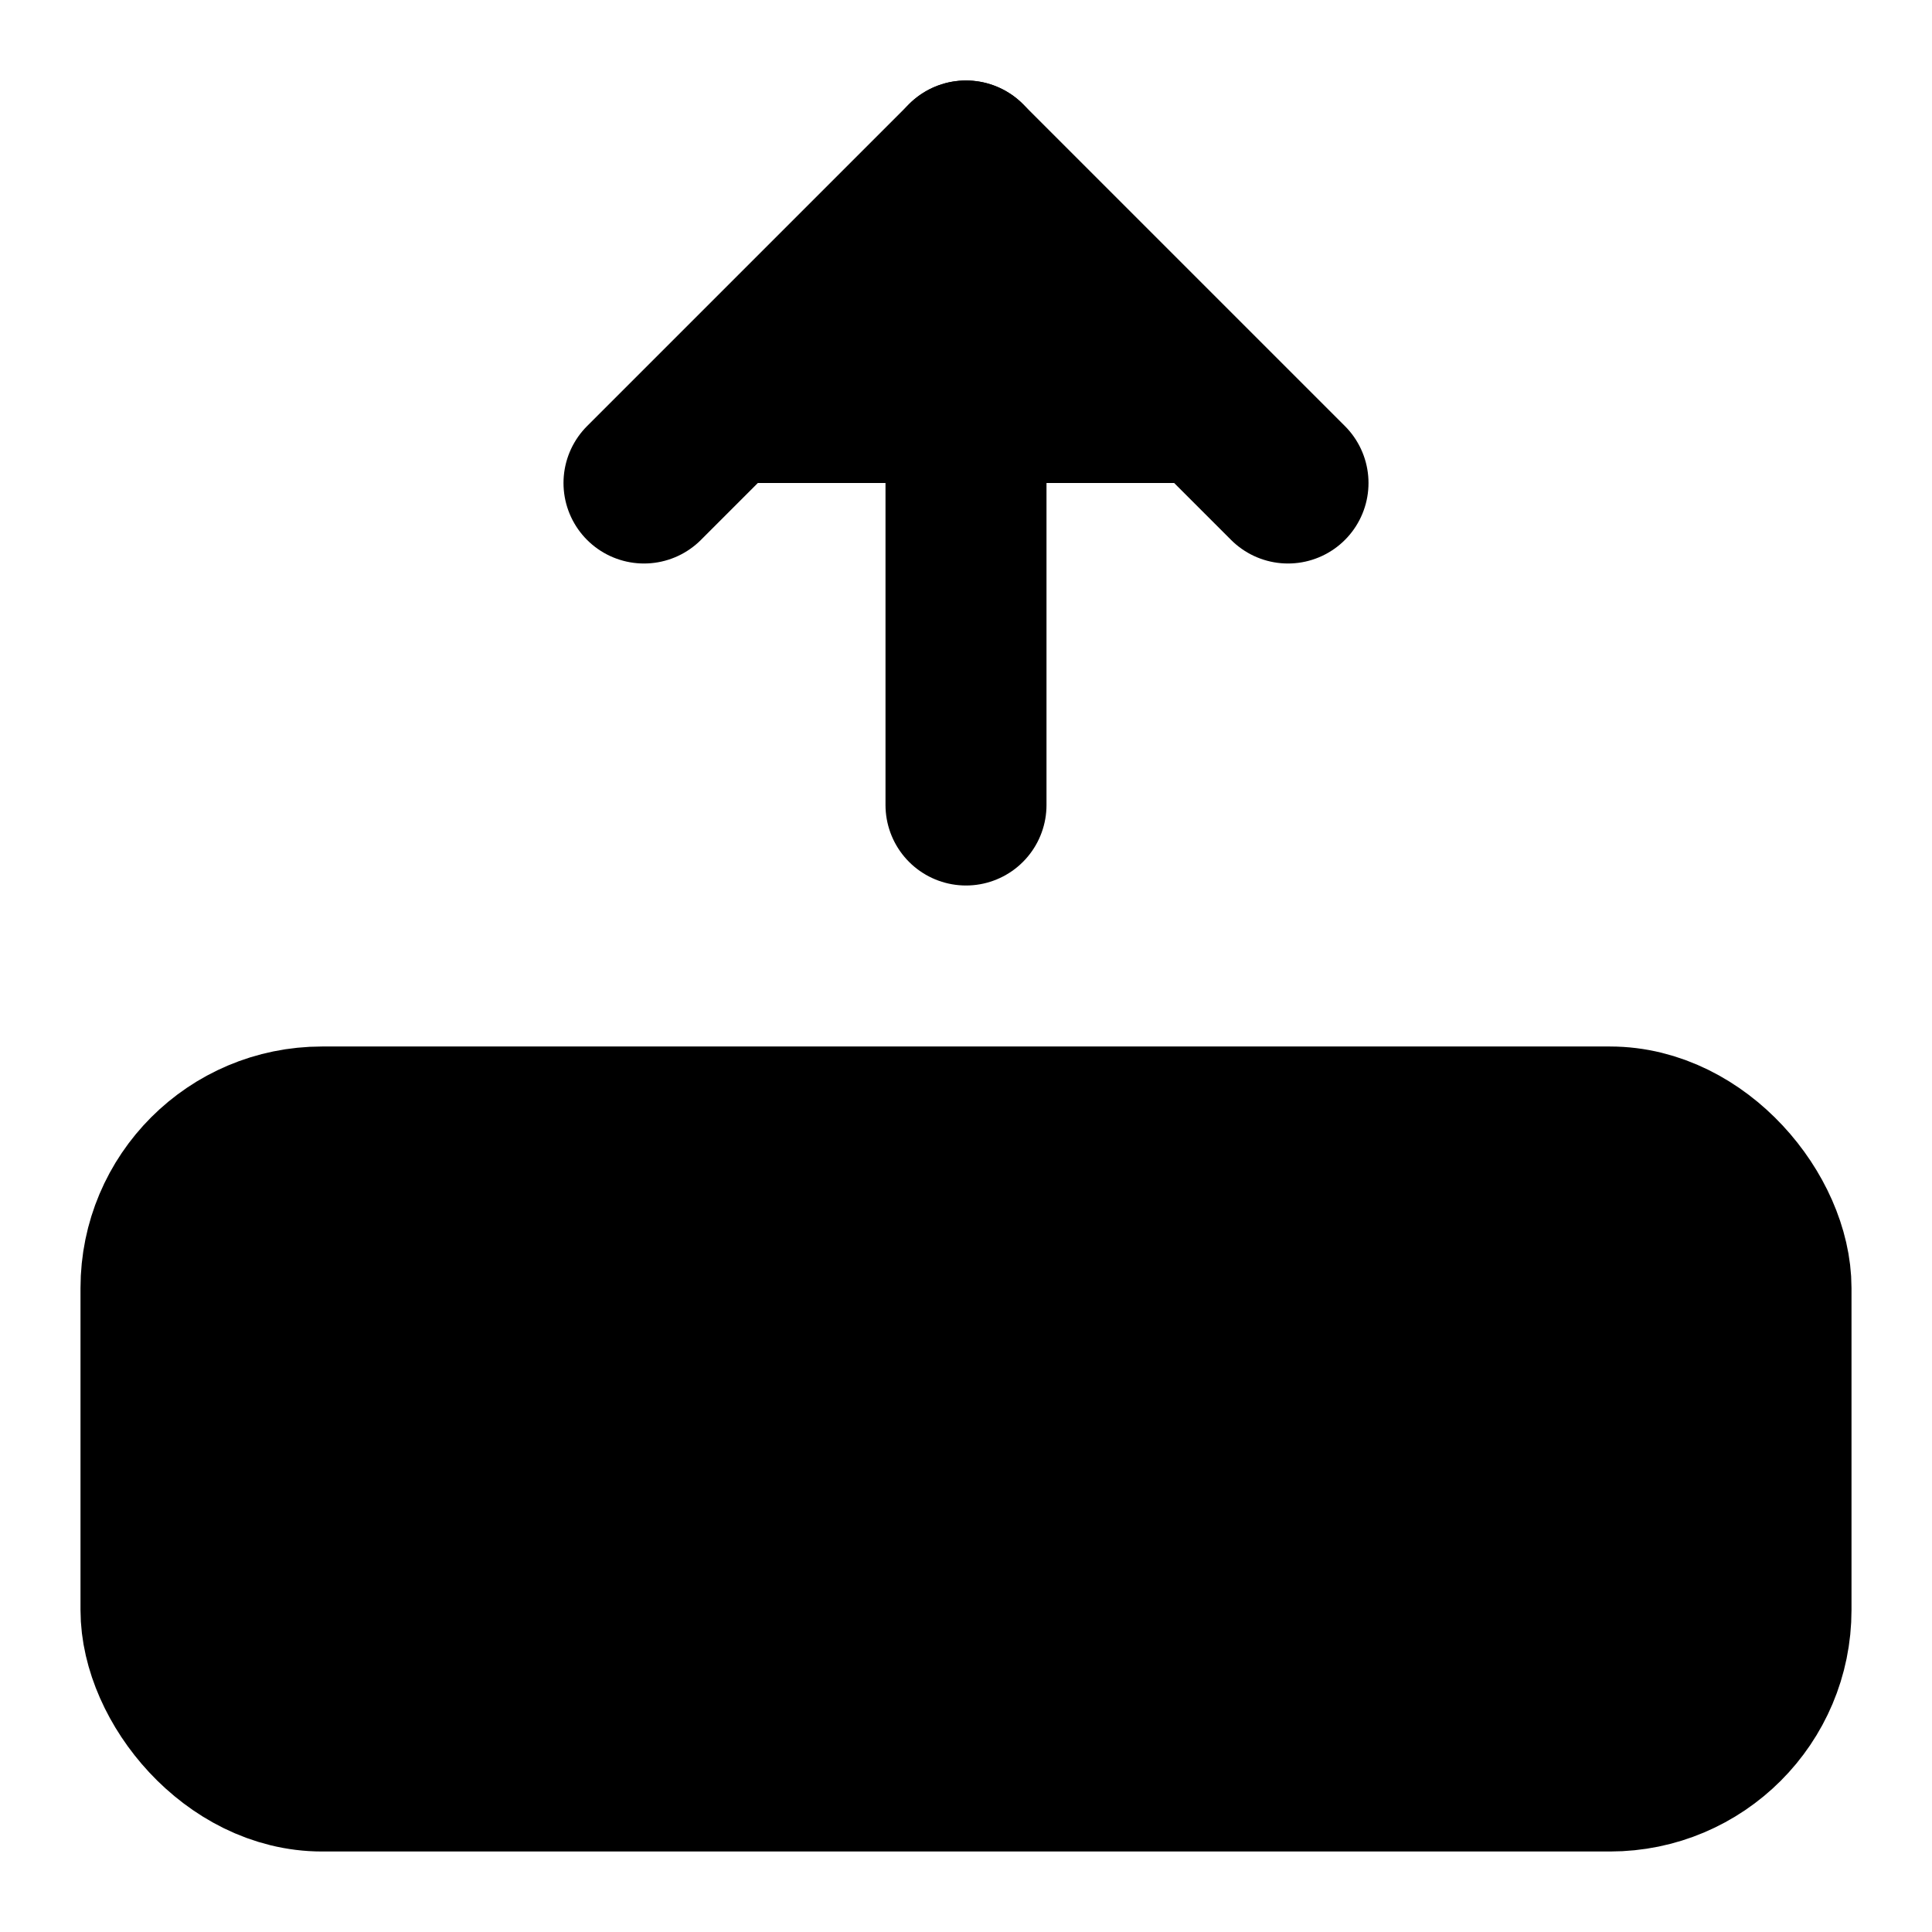 <!-- @license lucide-static v0.408.0 - ISC -->
<svg
    xmlns="http://www.w3.org/2000/svg"
    class="lucide lucide-hard-drive-upload"
    width="24"
    height="24"
    viewBox="0 0 24 24"
    fill="currentColor"
    stroke="currentColor"
    stroke-width="2"
    stroke-linecap="round"
    stroke-linejoin="round"
>
    <path vector-effect="non-scaling-stroke" d="m16 6-4-4-4 4" />
    <path vector-effect="non-scaling-stroke" d="M12 2v8" />
    <rect x="2" y="14" vector-effect="non-scaling-stroke" width="20" height="8" rx="2" />
    <path vector-effect="non-scaling-stroke" d="M6 18h.01" />
    <path vector-effect="non-scaling-stroke" d="M10 18h.01" />
</svg>
